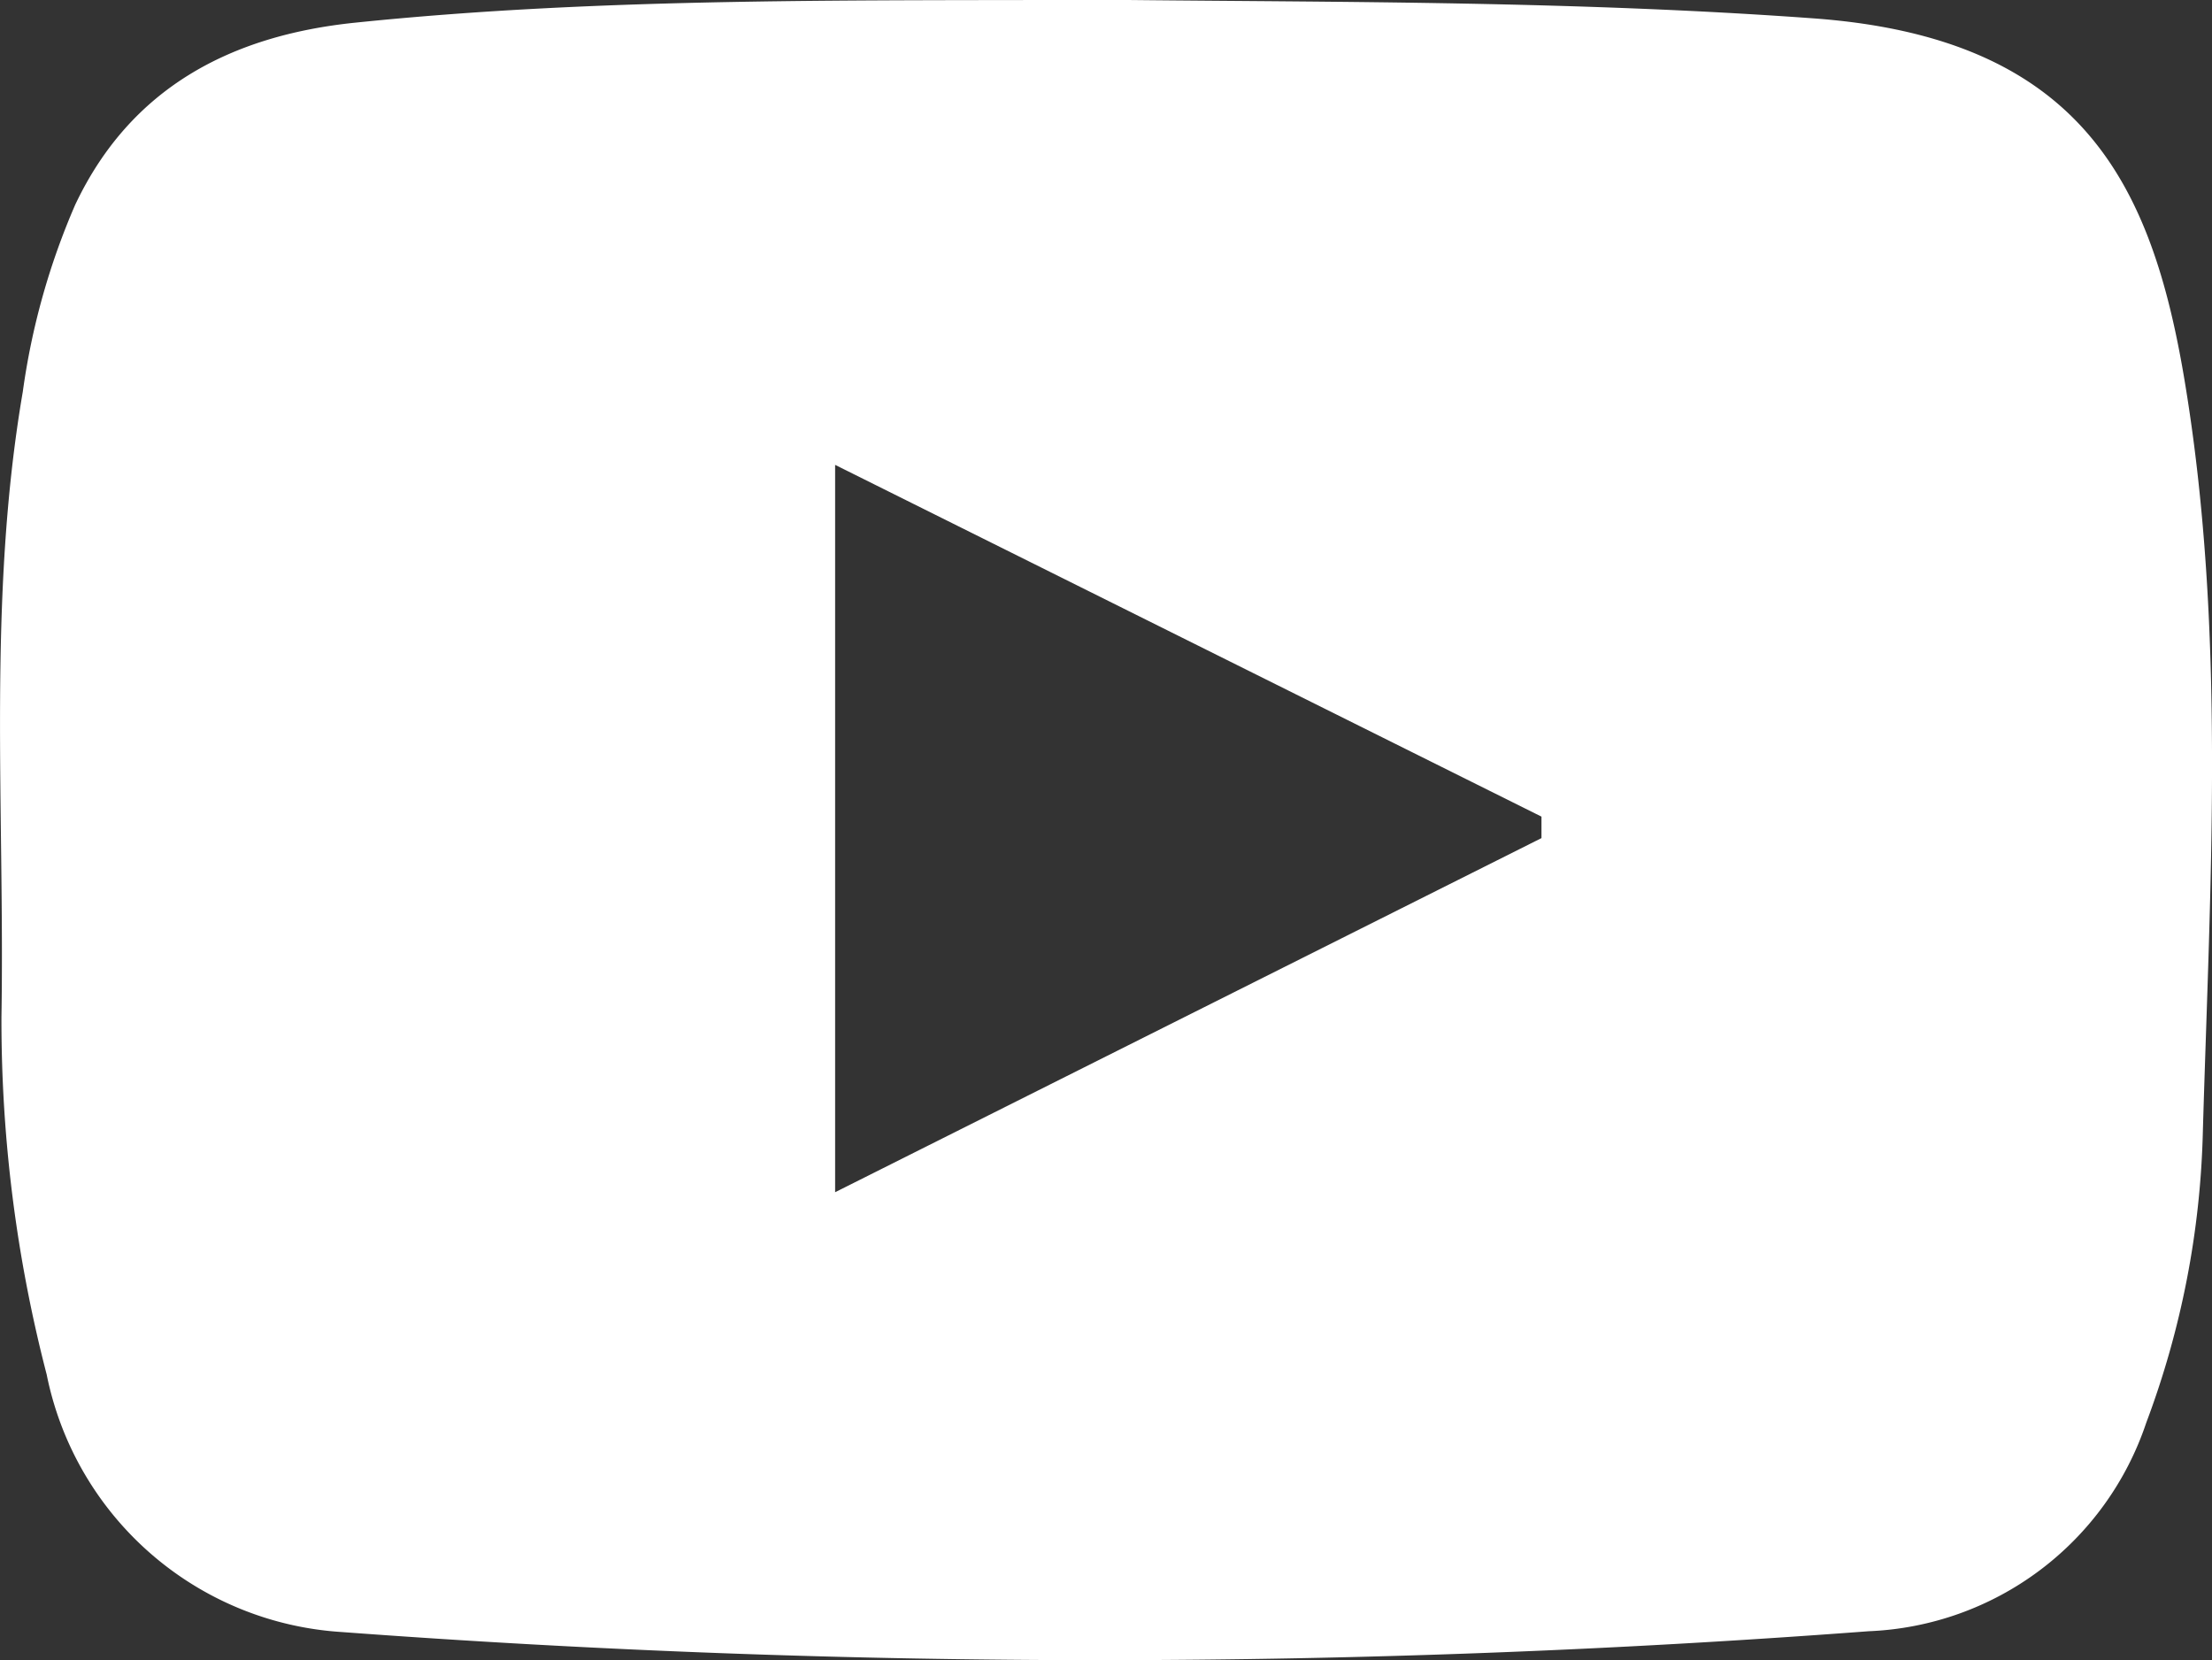 <svg xmlns="http://www.w3.org/2000/svg" width="51.846" height="38.914" viewBox="0 0 51.846 38.914">
  <rect x="0" y="0" width="51.846" height="38.914" fill="#333333" stroke="none"/>
  <path id="Path_61" data-name="Path 61" d="M1535.317,2677.891c5.029.052,10.549.028,16.068.431,6.289.46,7.924,3.9,8.689,8.478.975,5.843.6,11.736.43,17.6a20.771,20.771,0,0,1-1.327,6.835,7.166,7.166,0,0,1-6.506,4.887,239.793,239.793,0,0,1-35.8.018,7.533,7.533,0,0,1-6.905-6.035,33.026,33.026,0,0,1-1.06-8.383c.08-4.886-.333-9.785.5-14.648a16.7,16.7,0,0,1,1.23-4.387c1.3-2.745,3.654-3.964,6.554-4.264,5.864-.606,11.751-.511,18.127-.537m9.685,19.65c0-.169,0-.337,0-.506l-16.556-8.244v17.047l16.557-8.3" transform="translate(-1508.872 -2677.891)" fill="#fff"/>
</svg>
